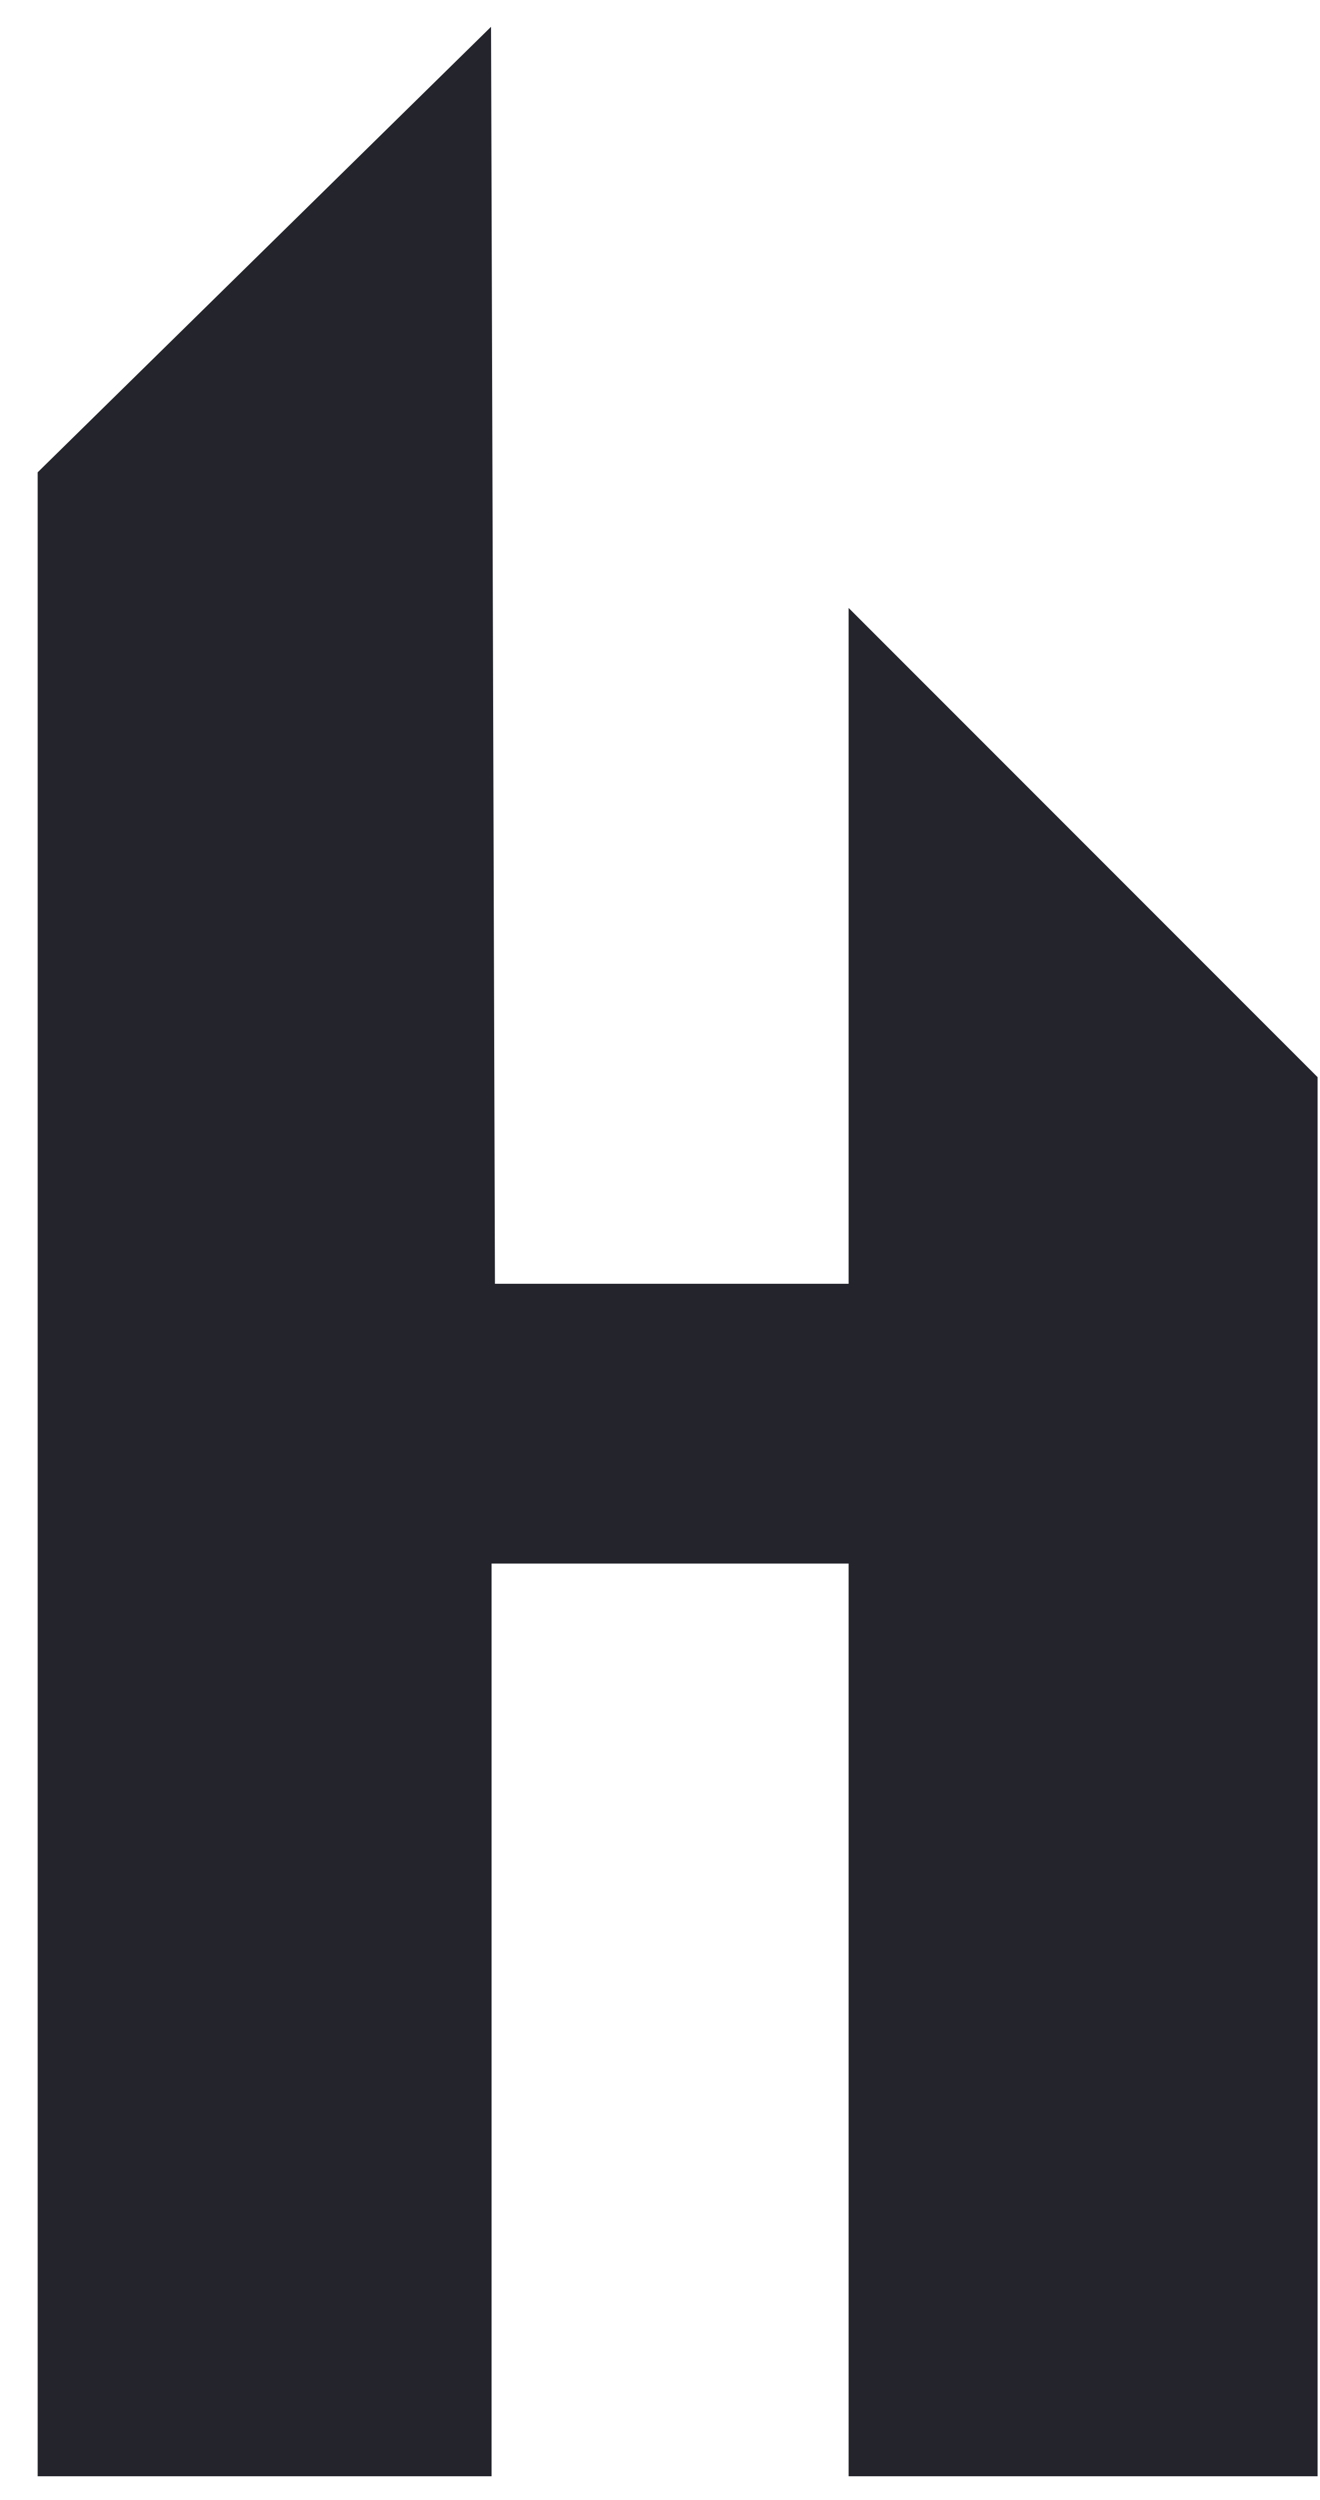 <svg width="28" height="53" viewBox="0 0 28 53" fill="none" xmlns="http://www.w3.org/2000/svg">
<path id="Subtract" d="M10.416 0.568L0.799 10.013V52.495H10.427V33.147H18.001V52.495H27.949V22.835L18.001 12.888V27.215L10.499 27.215L10.416 0.568Z" fill="#24252C"/>
</svg>
